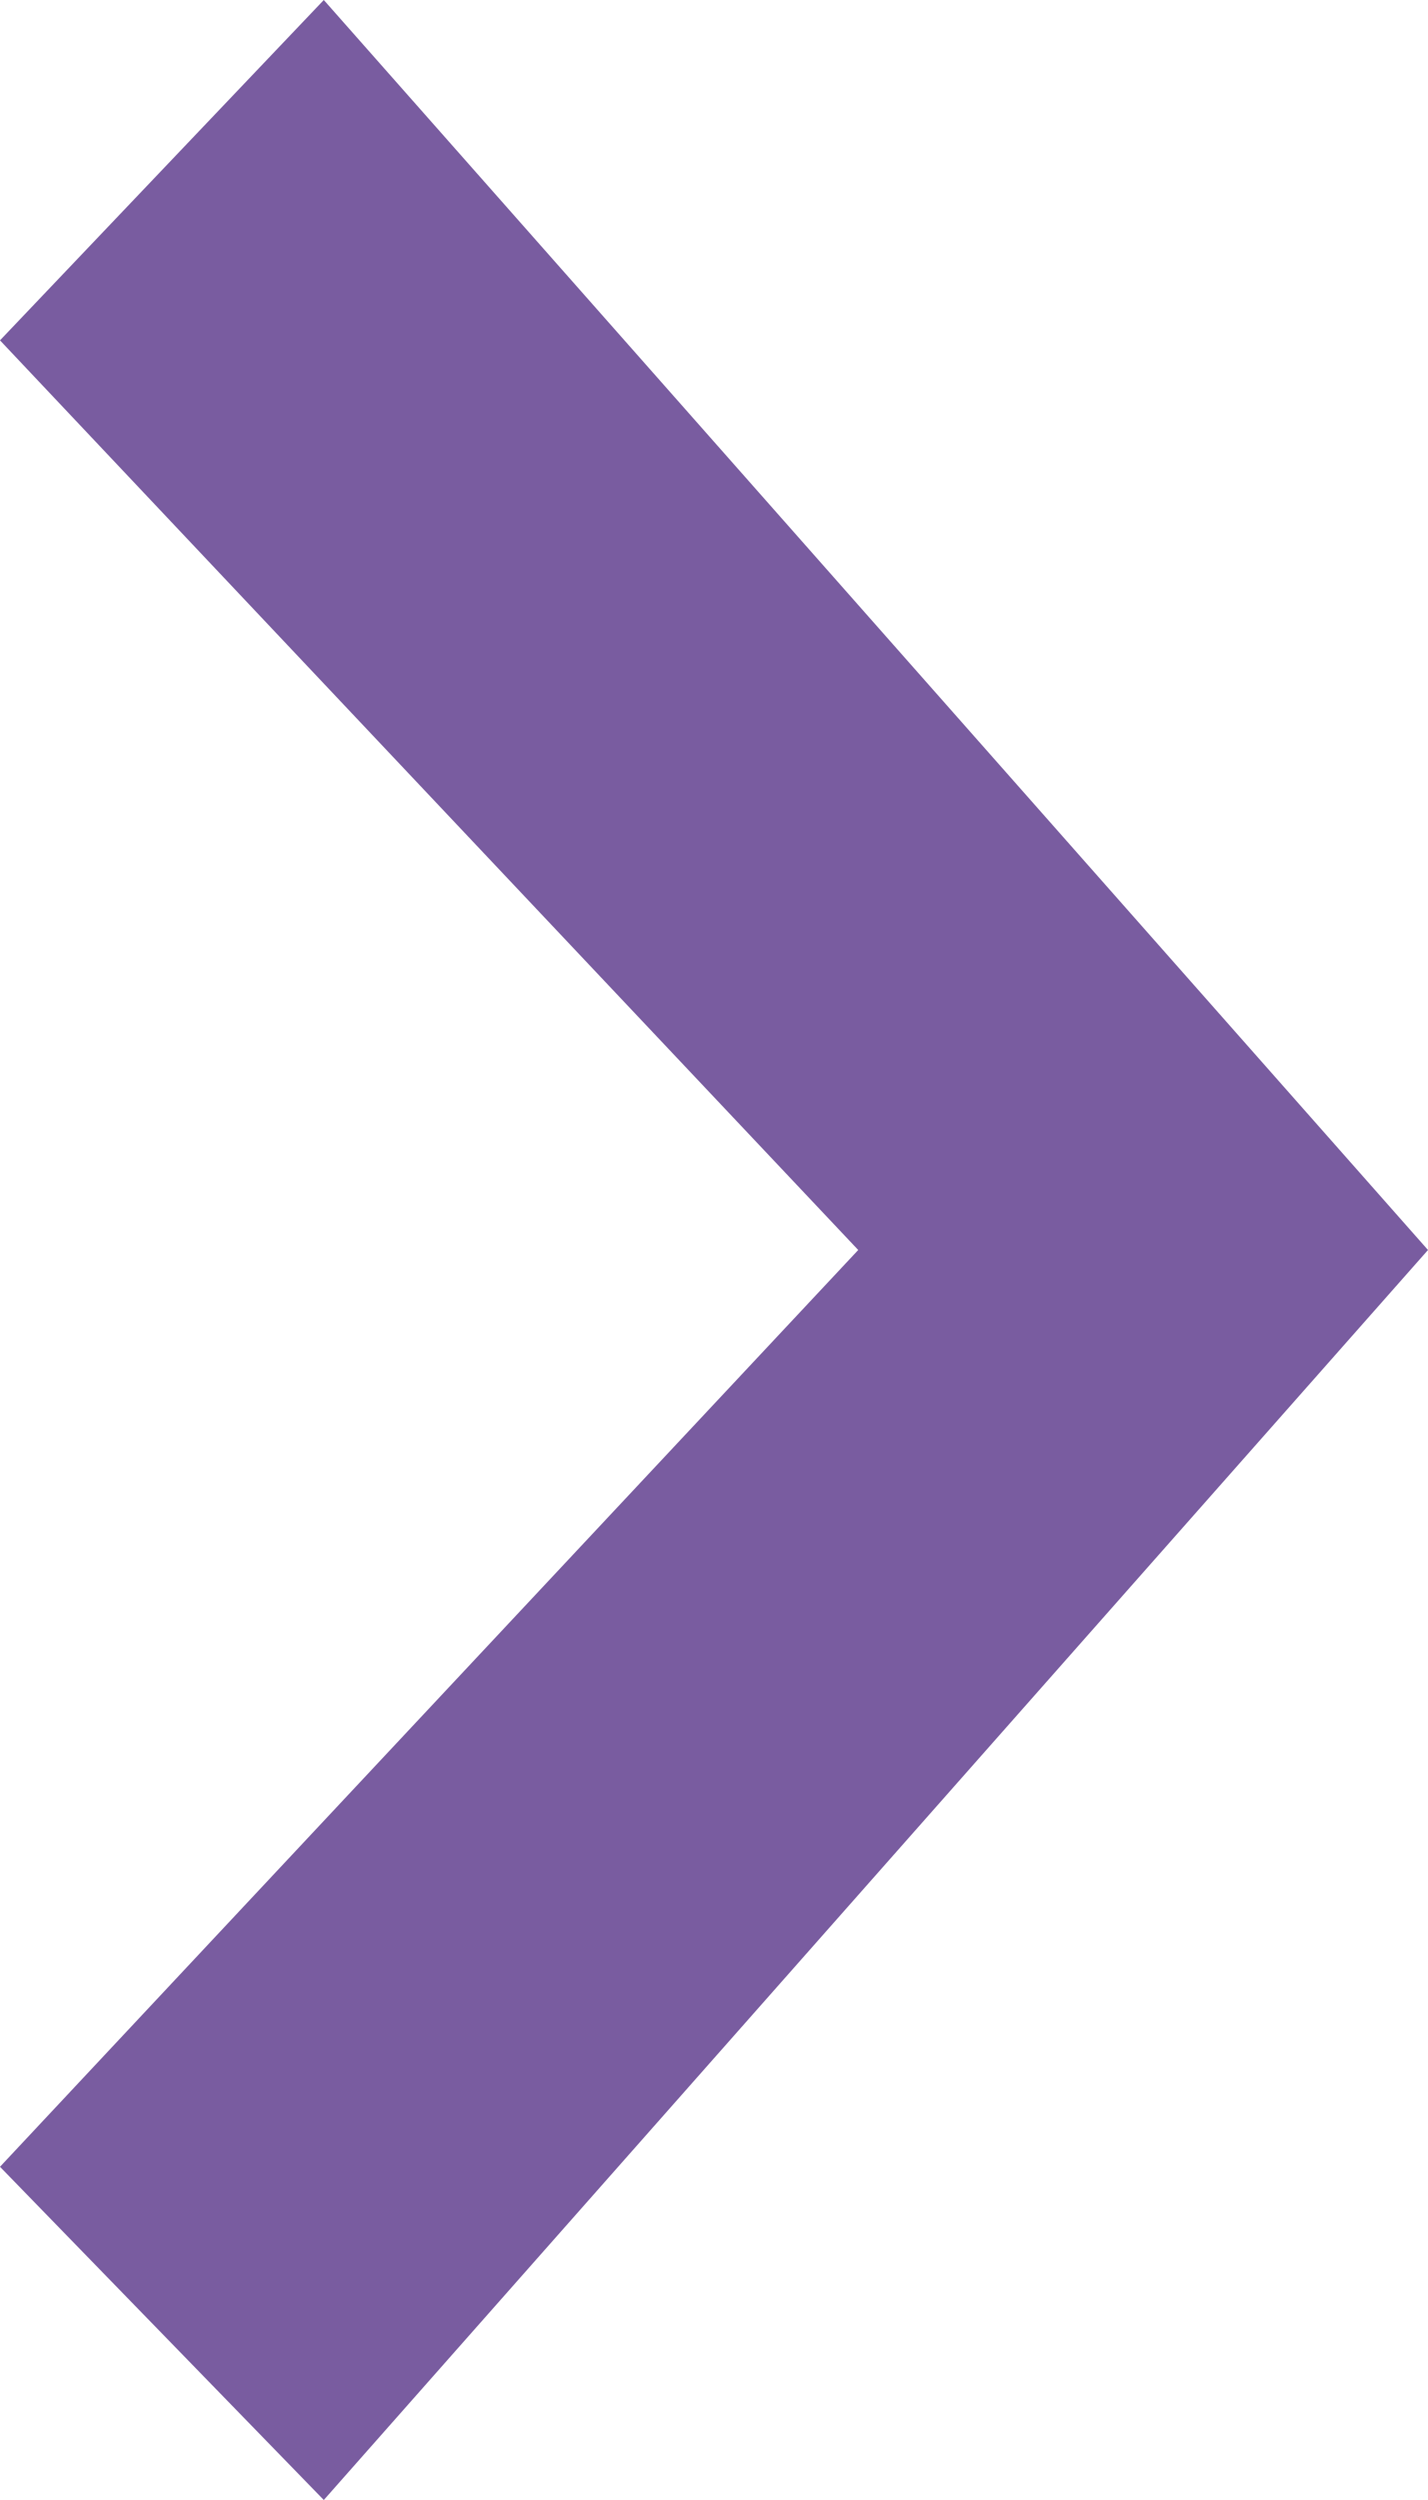 <?xml version="1.0" encoding="UTF-8"?>
<svg width="4px" height="7px" viewBox="0 0 4 7" version="1.1" xmlns="http://www.w3.org/2000/svg" xmlns:xlink="http://www.w3.org/1999/xlink">
    <!-- Generator: Sketch 51.3 (57544) - http://www.bohemiancoding.com/sketch -->
    <title>expand-arrow</title>
    <desc>Created with Sketch.</desc>
    <defs></defs>
    <g id="expand-arrow" stroke="none" stroke-width="1" fill="none" fill-rule="evenodd">
        <polygon id="Path-4" fill="#795CA0" points="0.907 0 0 0.953 2.404 3.5 0 6.067 0.907 7 4 3.5"></polygon>
    </g>
</svg>